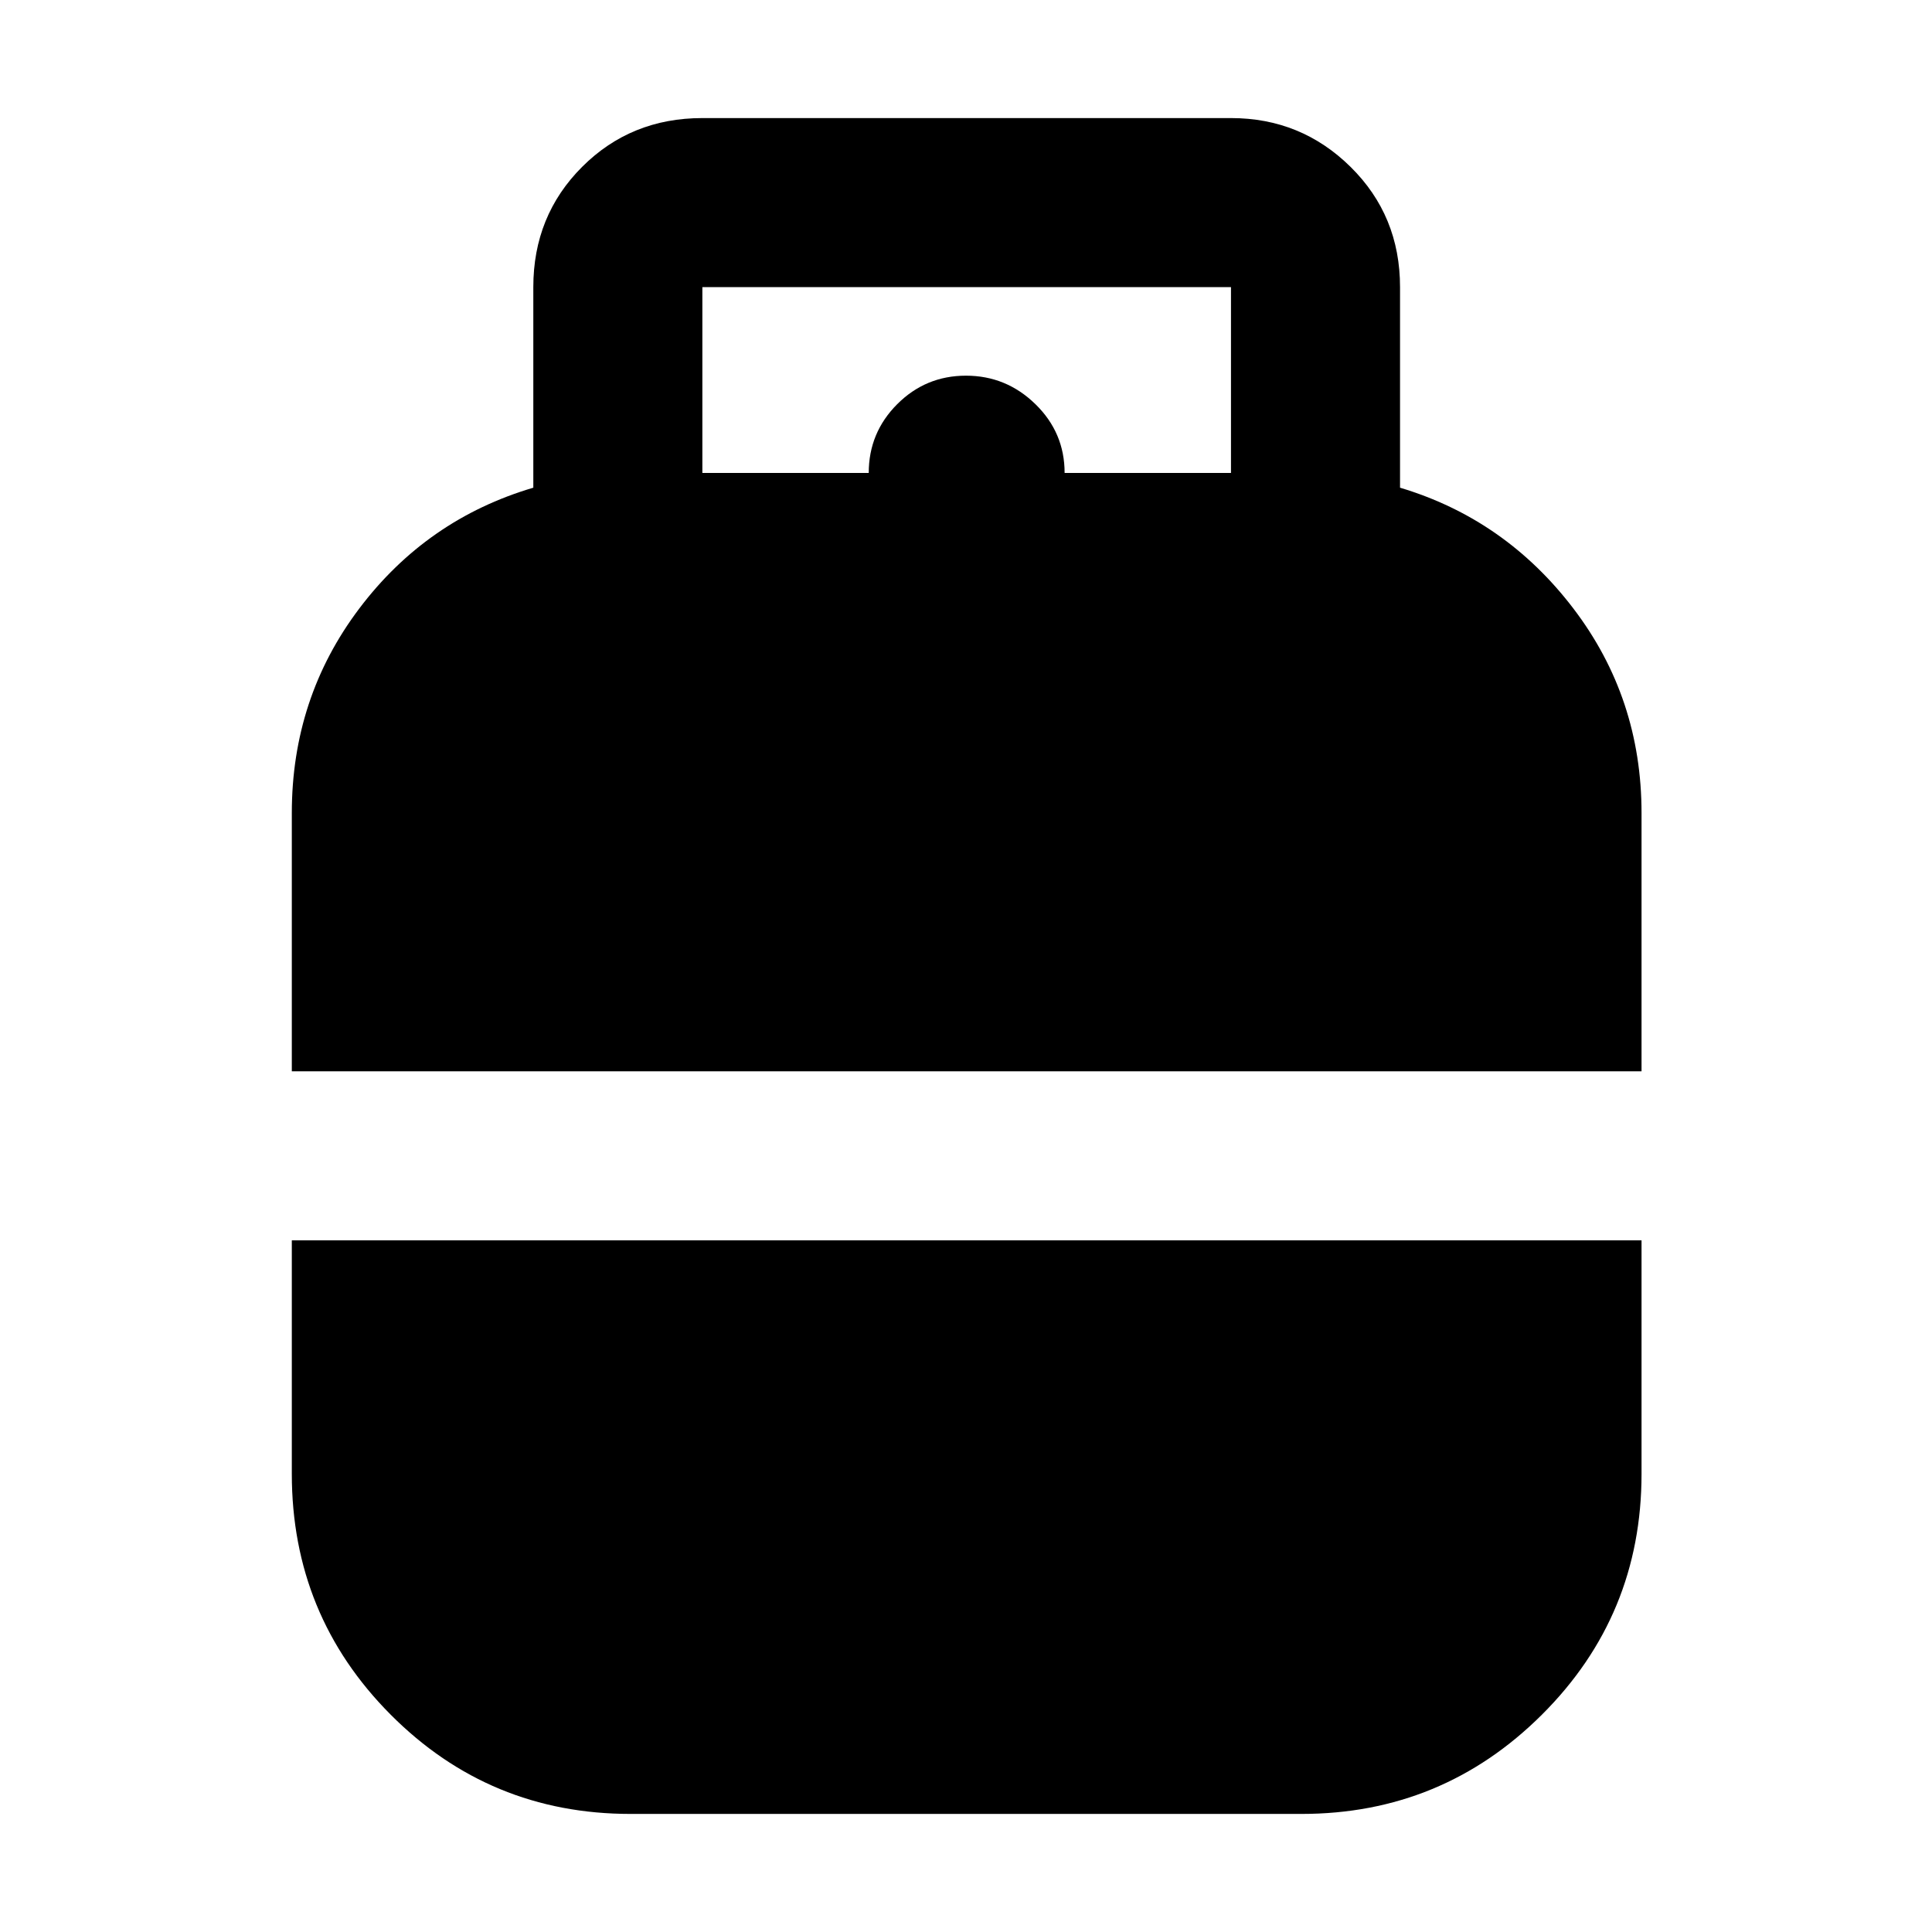 <svg xmlns="http://www.w3.org/2000/svg" height="40" viewBox="0 -960 960 960" width="40"><path d="M145-427.67V-556q0-57.19 33.5-101.6Q212-702 265-717.67v-99.66q0-35.5 24.25-59.75T349-901.33h262.67q34.83 0 59.41 24.25 24.59 24.25 24.59 59.75v99.66Q748-702 781.83-657.6q33.84 44.41 33.84 101.6v128.33H145Zm168.33 369q-70.07 0-119.2-49.32Q145-157.32 145-227.67v-116h670.67v116q0 70.35-49.5 119.68-49.5 49.32-119.5 49.32H313.33ZM349-725h82.67q0-20 14.15-34.17 14.16-14.16 34.17-14.16t34.51 14.16Q529-745.02 529-725h82.67v-92.33H349V-725Z"/></svg>